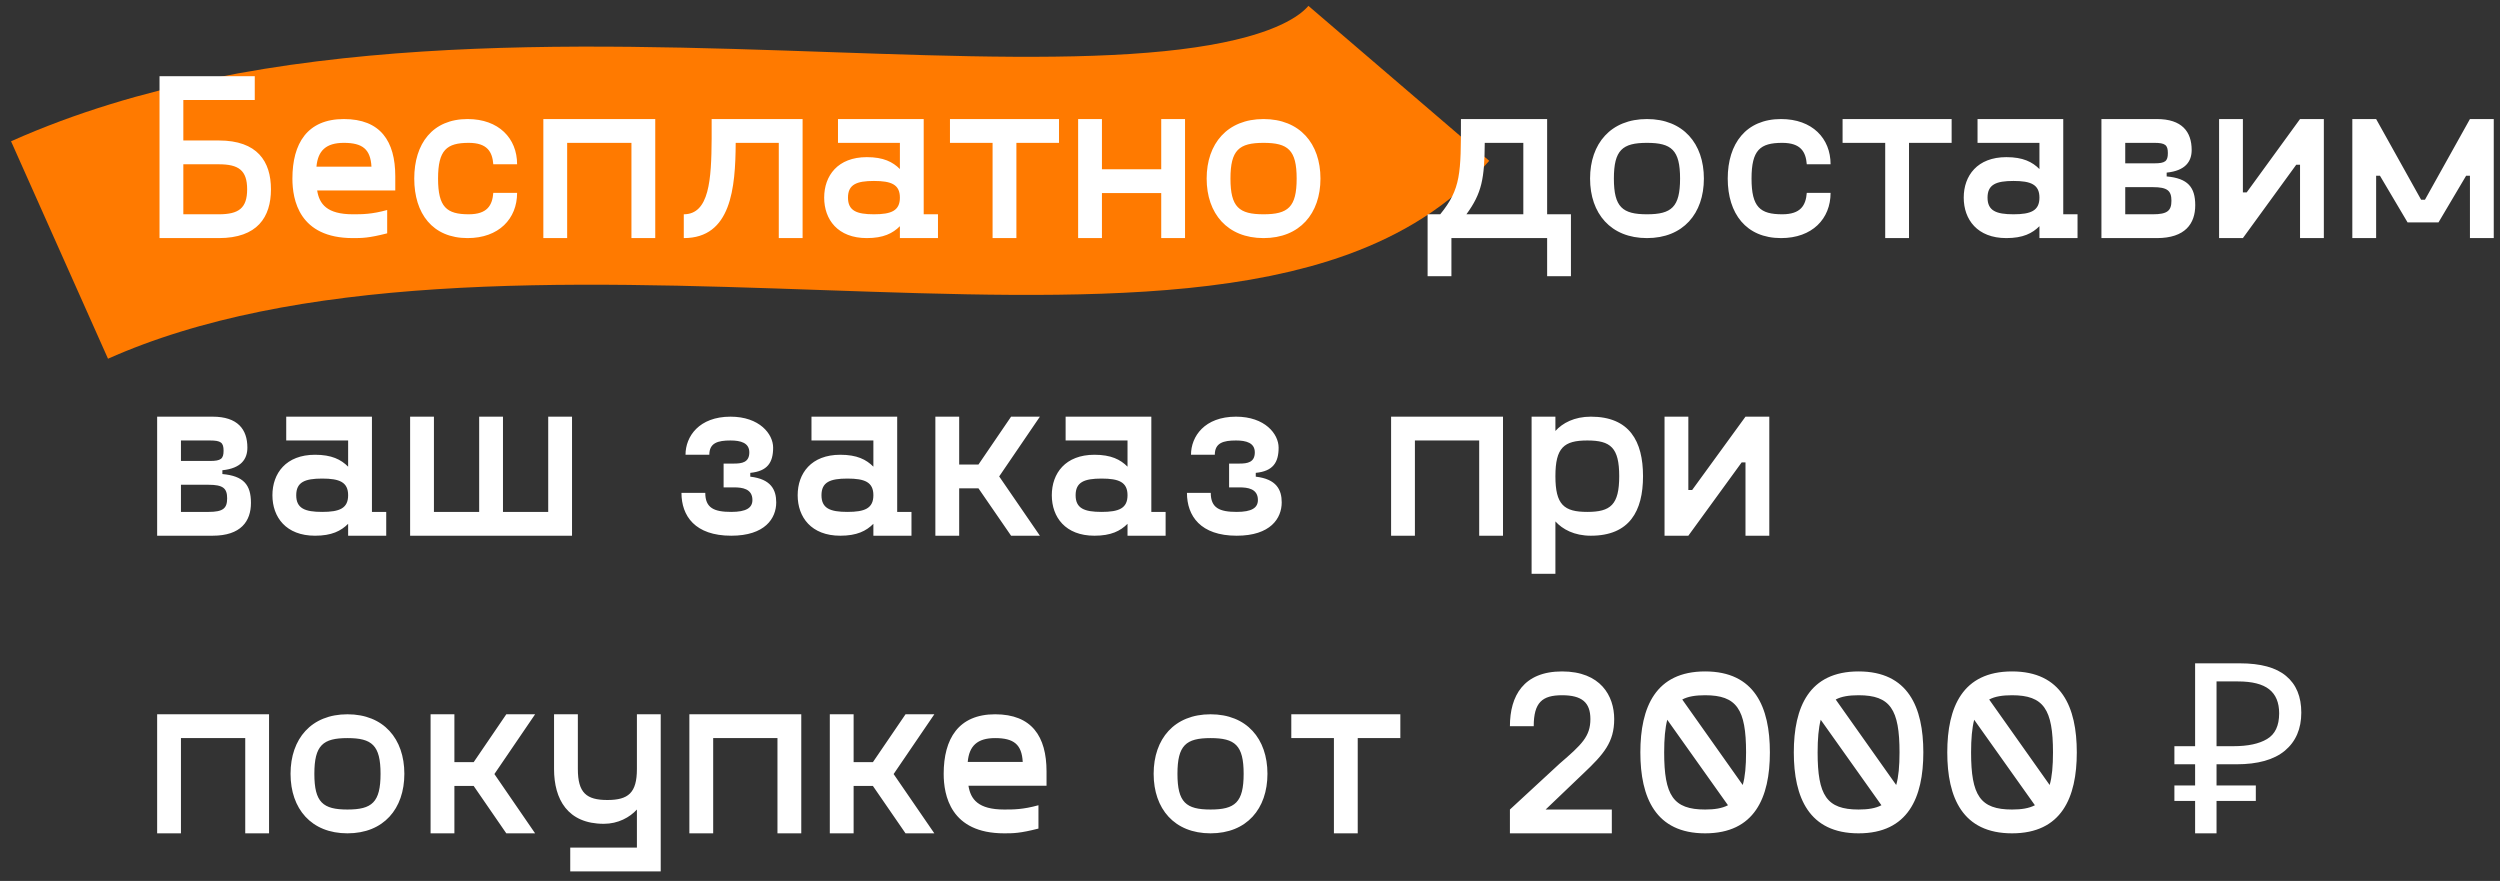 <svg width="210" height="74" viewBox="0 0 210 74" fill="none" xmlns="http://www.w3.org/2000/svg">
<rect x="0" y="0" width="210" height="74" fill="#333333" stroke="none"/>
<path d="M5 21C42 4.5 102.5 24.5 117.5 7" stroke="#FF7A00" stroke-width="20"/>
<path d="M18.38 11.8H15.4V8.4H21.4V6.4H13.4V20H18.38C21.62 20 22.76 18.24 22.76 15.9C22.76 13.56 21.62 11.8 18.38 11.8ZM18.38 18H15.4V13.8H18.38C20.04 13.8 20.76 14.3 20.76 15.9C20.76 17.5 20.04 18 18.38 18ZM33.203 14.8C33.203 11.86 31.962 10 28.883 10C25.802 10 24.562 12.06 24.562 15C24.562 16.78 25.122 20 29.642 20C30.402 20 30.962 20 32.523 19.6V17.64C31.223 18 30.442 18 29.642 18C27.462 18 26.823 17.14 26.642 16H33.203V14.8ZM28.883 12C30.462 12 31.122 12.54 31.203 14H26.582C26.703 12.66 27.383 12 28.883 12ZM34.797 15C34.797 17.94 36.337 20 39.277 20C41.897 20 43.437 18.38 43.437 16.2H41.437C41.357 17.24 40.937 18 39.377 18C37.517 18 36.797 17.4 36.797 15C36.797 12.6 37.517 12 39.377 12C40.937 12 41.357 12.76 41.437 13.8H43.437C43.437 11.62 41.897 10 39.277 10C36.337 10 34.797 12.06 34.797 15ZM55.041 10H45.641V20H47.641V12H53.041V20H55.041V10ZM67.418 10H59.778V11.64C59.758 15.1 59.578 18 57.438 18V20C61.418 20 61.778 15.8 61.798 12H65.418V20H67.418V10ZM77.591 18V10H70.391V12H75.591V14.2C74.99 13.6 74.21 13.2 72.811 13.2C70.371 13.2 69.231 14.76 69.231 16.6C69.231 18.44 70.371 20 72.811 20C74.21 20 74.99 19.6 75.591 19V20H78.79V18H77.591ZM73.41 18C71.951 18 71.231 17.7 71.231 16.6C71.231 15.5 71.951 15.2 73.41 15.2C74.871 15.2 75.591 15.5 75.591 16.6C75.591 17.7 74.871 18 73.41 18ZM88.957 10H79.797V12H83.377V20H85.377V12H88.957V10ZM97.543 10V14.22H92.563V10H90.563V20H92.563V16.22H97.543V20H99.543V10H97.543ZM106.139 20C109.179 20 110.919 17.94 110.919 15C110.919 12.06 109.179 10 106.139 10C103.099 10 101.359 12.06 101.359 15C101.359 17.94 103.099 20 106.139 20ZM106.139 18C104.079 18 103.359 17.4 103.359 15C103.359 12.6 104.079 12 106.139 12C108.199 12 108.919 12.6 108.919 15C108.919 17.4 108.199 18 106.139 18ZM129.959 18V10H122.719V10.06C122.719 14.56 122.719 15.86 120.979 18H119.919V23.2H121.919V20H129.959V23.2H131.959V18H129.959ZM123.179 18C124.479 16.22 124.699 15 124.719 12H127.959V18H123.179ZM138.346 20C141.386 20 143.126 17.94 143.126 15C143.126 12.06 141.386 10 138.346 10C135.306 10 133.566 12.06 133.566 15C133.566 17.94 135.306 20 138.346 20ZM138.346 18C136.286 18 135.566 17.4 135.566 15C135.566 12.6 136.286 12 138.346 12C140.406 12 141.126 12.6 141.126 15C141.126 17.4 140.406 18 138.346 18ZM145.129 15C145.129 17.94 146.669 20 149.609 20C152.229 20 153.769 18.38 153.769 16.2H151.769C151.689 17.24 151.269 18 149.709 18C147.849 18 147.129 17.4 147.129 15C147.129 12.6 147.849 12 149.709 12C151.269 12 151.689 12.76 151.769 13.8H153.769C153.769 11.62 152.229 10 149.609 10C146.669 10 145.129 12.06 145.129 15ZM163.937 10H154.777V12H158.357V20H160.357V12H163.937V10ZM173.313 18V10H166.113V12H171.313V14.2C170.713 13.6 169.933 13.2 168.533 13.2C166.093 13.2 164.953 14.76 164.953 16.6C164.953 18.44 166.093 20 168.533 20C169.933 20 170.713 19.6 171.313 19V20H174.513V18H173.313ZM169.133 18C167.673 18 166.953 17.7 166.953 16.6C166.953 15.5 167.673 15.2 169.133 15.2C170.593 15.2 171.313 15.5 171.313 16.6C171.313 17.7 170.593 18 169.133 18ZM182 14.82V14.5C183.58 14.34 184.1 13.56 184.1 12.6C184.1 11.06 183.28 10 181.18 10H176.52V20H181.18C183.56 20 184.4 18.78 184.4 17.24C184.4 15.72 183.78 14.98 182 14.82ZM178.52 12H180.96C181.88 12 182.1 12.18 182.1 12.86C182.1 13.54 181.88 13.72 180.96 13.72H178.52V12ZM180.84 18H178.52V15.72H180.84C182.06 15.72 182.4 16.02 182.4 16.86C182.4 17.7 182.06 18 180.84 18ZM193.203 10L188.723 16.16H188.403V10H186.403V20H188.403L192.883 13.84H193.203V20H195.203V10H193.203ZM207.475 10L203.695 16.78H203.375L199.595 10H197.595V20H199.595V14.76H199.915L202.235 18.68H204.835L207.155 14.76H207.475V20H209.475V10H207.475ZM18.68 39.82V39.5C20.26 39.34 20.78 38.56 20.78 37.6C20.78 36.06 19.96 35 17.86 35H13.2V45H17.86C20.24 45 21.08 43.78 21.08 42.24C21.08 40.72 20.46 39.98 18.68 39.82ZM15.2 37H17.64C18.56 37 18.78 37.18 18.78 37.86C18.78 38.54 18.56 38.72 17.64 38.72H15.2V37ZM17.52 43H15.2V40.72H17.52C18.74 40.72 19.08 41.02 19.08 41.86C19.08 42.7 18.74 43 17.52 43ZM31.243 43V35H24.043V37H29.243V39.2C28.643 38.6 27.863 38.2 26.463 38.2C24.023 38.2 22.883 39.76 22.883 41.6C22.883 43.44 24.023 45 26.463 45C27.863 45 28.643 44.6 29.243 44V45H32.443V43H31.243ZM27.063 43C25.603 43 24.883 42.7 24.883 41.6C24.883 40.5 25.603 40.2 27.063 40.2C28.523 40.2 29.243 40.5 29.243 41.6C29.243 42.7 28.523 43 27.063 43ZM46.05 35V43H42.25V35H40.25V43H36.45V35H34.45V45H48.05V35H46.05ZM57.243 41.4C57.243 43.34 58.383 45 61.423 45C64.263 45 65.203 43.54 65.203 42.2C65.203 41.14 64.763 40.24 63.023 40.04V39.72C64.463 39.58 64.943 38.86 64.943 37.6C64.943 36.46 63.803 35 61.363 35C58.723 35 57.583 36.66 57.583 38.2H59.583C59.583 37.2 60.303 37 61.363 37C62.223 37 62.943 37.2 62.943 38C62.943 38.84 62.323 38.94 61.663 38.94H60.783V40.94H61.663C62.323 40.94 63.203 41.04 63.203 42C63.203 42.66 62.683 43 61.423 43C59.963 43 59.243 42.66 59.243 41.4H57.243ZM75.364 43V35H68.164V37H73.364V39.2C72.764 38.6 71.984 38.2 70.584 38.2C68.144 38.2 67.004 39.76 67.004 41.6C67.004 43.44 68.144 45 70.584 45C71.984 45 72.764 44.6 73.364 44V45H76.564V43H75.364ZM71.184 43C69.724 43 69.004 42.7 69.004 41.6C69.004 40.5 69.724 40.2 71.184 40.2C72.644 40.2 73.364 40.5 73.364 41.6C73.364 42.7 72.644 43 71.184 43ZM87.351 35H84.931L82.191 39.02H80.571V35H78.571V45H80.571V41.02H82.191L84.931 45H87.351L83.931 40.02L87.351 35ZM96.712 43V35H89.512V37H94.712V39.2C94.112 38.6 93.332 38.2 91.932 38.2C89.492 38.2 88.352 39.76 88.352 41.6C88.352 43.44 89.492 45 91.932 45C93.332 45 94.112 44.6 94.712 44V45H97.912V43H96.712ZM92.532 43C91.072 43 90.352 42.7 90.352 41.6C90.352 40.5 91.072 40.2 92.532 40.2C93.992 40.2 94.712 40.5 94.712 41.6C94.712 42.7 93.992 43 92.532 43ZM99.704 41.4C99.704 43.34 100.844 45 103.884 45C106.724 45 107.664 43.54 107.664 42.2C107.664 41.14 107.224 40.24 105.484 40.04V39.72C106.924 39.58 107.404 38.86 107.404 37.6C107.404 36.46 106.264 35 103.824 35C101.184 35 100.044 36.66 100.044 38.2H102.044C102.044 37.2 102.764 37 103.824 37C104.684 37 105.404 37.2 105.404 38C105.404 38.84 104.784 38.94 104.124 38.94H103.244V40.94H104.124C104.784 40.94 105.664 41.04 105.664 42C105.664 42.66 105.144 43 103.884 43C102.424 43 101.704 42.66 101.704 41.4H99.704ZM126.252 35H116.852V45H118.852V37H124.252V45H126.252V35ZM133.634 35C132.234 35 131.254 35.54 130.654 36.2V35H128.654V48.2H130.654V43.8C131.254 44.46 132.234 45 133.634 45C136.874 45 138.014 42.94 138.014 40C138.014 37.06 136.874 35 133.634 35ZM133.334 43C131.374 43 130.654 42.4 130.654 40C130.654 37.6 131.374 37 133.334 37C135.294 37 136.014 37.6 136.014 40C136.014 42.4 135.294 43 133.334 43ZM146.621 35L142.141 41.16H141.821V35H139.821V45H141.821L146.301 38.84H146.621V45H148.621V35H146.621ZM22.6 60H13.2V70H15.2V62H20.6V70H22.6V60ZM29.186 70C32.226 70 33.966 67.94 33.966 65C33.966 62.06 32.226 60 29.186 60C26.146 60 24.406 62.06 24.406 65C24.406 67.94 26.146 70 29.186 70ZM29.186 68C27.126 68 26.406 67.4 26.406 65C26.406 62.6 27.126 62 29.186 62C31.246 62 31.966 62.6 31.966 65C31.966 67.4 31.246 68 29.186 68ZM44.949 60H42.529L39.789 64.02H38.169V60H36.169V70H38.169V66.02H39.789L42.529 70H44.949L41.529 65.02L44.949 60ZM53.5 60V64.6C53.5 66.6 52.78 67.2 51.02 67.2C49.26 67.2 48.54 66.6 48.54 64.6V60H46.54V64.6C46.54 67.14 47.68 69.2 50.72 69.2C51.92 69.2 52.9 68.66 53.5 68V71.2H47.9V73.2H55.5V60H53.5ZM67.307 60H57.907V70H59.907V62H65.307V70H67.307V60ZM78.484 60H76.064L73.324 64.02H71.704V60H69.704V70H71.704V66.02H73.324L76.064 70H78.484L75.064 65.02L78.484 60ZM87.909 64.8C87.909 61.86 86.669 60 83.59 60C80.51 60 79.269 62.06 79.269 65C79.269 66.78 79.829 70 84.35 70C85.109 70 85.669 70 87.23 69.6V67.64C85.93 68 85.15 68 84.35 68C82.169 68 81.529 67.14 81.35 66H87.909V64.8ZM83.59 62C85.169 62 85.829 62.54 85.909 64H81.29C81.409 62.66 82.09 62 83.59 62ZM101.686 70C104.726 70 106.466 67.94 106.466 65C106.466 62.06 104.726 60 101.686 60C98.646 60 96.906 62.06 96.906 65C96.906 67.94 98.646 70 101.686 70ZM101.686 68C99.626 68 98.906 67.4 98.906 65C98.906 62.6 99.626 62 101.686 62C103.746 62 104.466 62.6 104.466 65C104.466 67.4 103.746 68 101.686 68ZM117.629 60H108.469V62H112.049V70H114.049V62H117.629V60ZM132.973 65C134.733 63.34 135.593 62.34 135.593 60.4C135.593 58.46 134.453 56.4 131.213 56.4C127.973 56.4 126.833 58.46 126.833 61H128.833C128.833 59 129.553 58.4 131.213 58.4C132.873 58.4 133.593 59 133.593 60.4C133.593 61.86 132.873 62.54 131.013 64.14L126.833 68V70H135.393V68H129.833L132.973 65ZM143.23 56.4C139.07 56.4 137.79 59.4 137.79 63.2C137.79 67 139.07 70 143.23 70C147.39 70 148.67 67 148.67 63.2C148.67 59.4 147.39 56.4 143.23 56.4ZM146.67 63.2C146.67 64.34 146.59 65.26 146.39 65.94L141.31 58.76C141.79 58.5 142.43 58.4 143.23 58.4C145.89 58.4 146.67 59.58 146.67 63.2ZM139.79 63.2C139.79 62.06 139.87 61.16 140.05 60.46L145.15 67.64C144.65 67.9 144.03 68 143.23 68C140.55 68 139.79 66.82 139.79 63.2ZM156.12 56.4C151.96 56.4 150.68 59.4 150.68 63.2C150.68 67 151.96 70 156.12 70C160.28 70 161.56 67 161.56 63.2C161.56 59.4 160.28 56.4 156.12 56.4ZM159.56 63.2C159.56 64.34 159.48 65.26 159.28 65.94L154.2 58.76C154.68 58.5 155.32 58.4 156.12 58.4C158.78 58.4 159.56 59.58 159.56 63.2ZM152.68 63.2C152.68 62.06 152.76 61.16 152.94 60.46L158.04 67.64C157.54 67.9 156.92 68 156.12 68C153.44 68 152.68 66.82 152.68 63.2ZM169.011 56.4C164.851 56.4 163.571 59.4 163.571 63.2C163.571 67 164.851 70 169.011 70C173.171 70 174.451 67 174.451 63.2C174.451 59.4 173.171 56.4 169.011 56.4ZM172.451 63.2C172.451 64.34 172.371 65.26 172.171 65.94L167.091 58.76C167.571 58.5 168.211 58.4 169.011 58.4C171.671 58.4 172.451 59.58 172.451 63.2ZM165.571 63.2C165.571 62.06 165.651 61.16 165.831 60.46L170.931 67.64C170.431 67.9 169.811 68 169.011 68C166.331 68 165.571 66.82 165.571 63.2ZM184.389 70V67.28H182.649V65.98H184.389V64.2H182.649V62.68H184.389V55.72H188.149C189.896 55.72 191.189 56.073 192.029 56.78C192.883 57.487 193.309 58.513 193.309 59.86C193.309 61.22 192.849 62.287 191.929 63.06C191.009 63.82 189.656 64.2 187.869 64.2H186.189V65.98H189.489V67.28H186.189V70H184.389ZM186.189 62.68H187.609C188.823 62.68 189.763 62.48 190.429 62.08C191.109 61.68 191.449 60.96 191.449 59.92C191.449 59.013 191.169 58.34 190.609 57.9C190.049 57.46 189.176 57.24 187.989 57.24H186.189V62.68Z" fill="white"/>
</svg>

